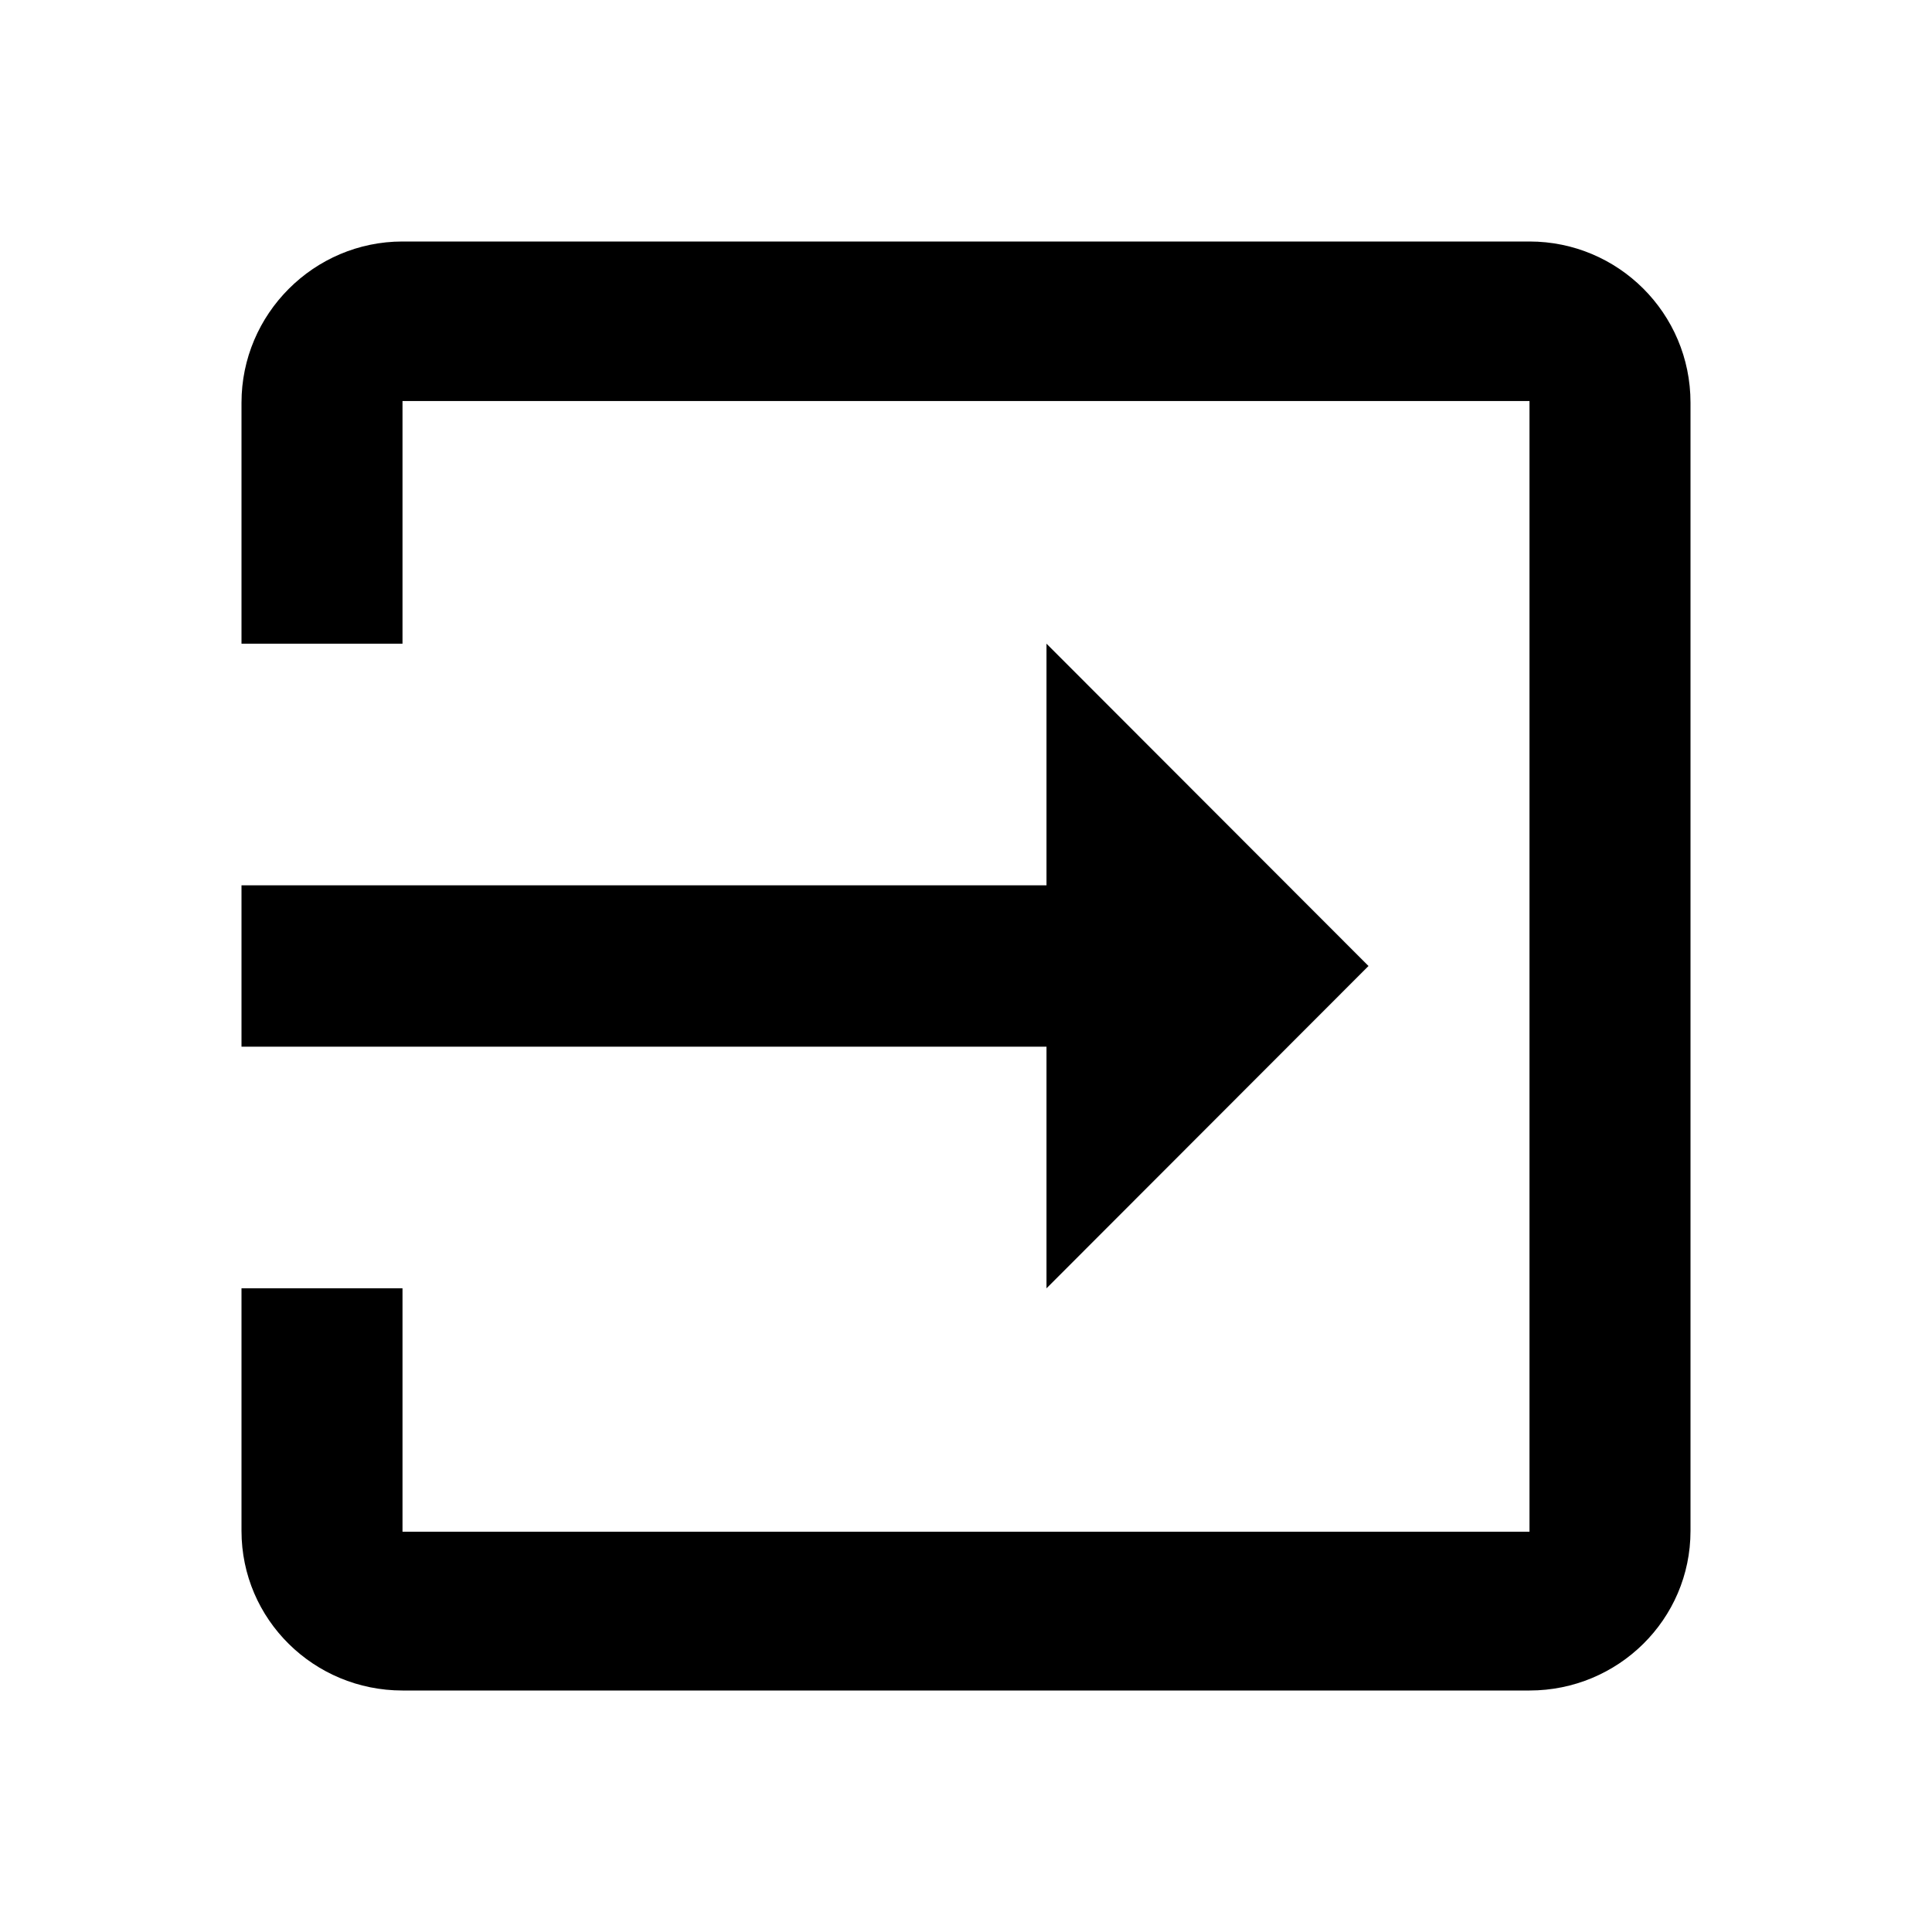 <svg width="12" height="12" viewBox="0 0 12 12" fill="none" xmlns="http://www.w3.org/2000/svg">
<path fill-rule="evenodd" clip-rule="evenodd" d="M2.5 1.5L9.5 1.5C10.05 1.5 10.5 1.945 10.5 2.501L10.5 9.509C10.5 10.059 10.05 10.5 9.5 10.5L2.5 10.5C1.95 10.5 1.5 10.059 1.5 9.509L1.5 8.002L2.5 8.002L2.5 9.514L9.5 9.514L9.5 2.491L2.5 2.491L2.5 3.998L1.5 3.998L1.5 2.501C1.5 1.95 1.95 1.5 2.5 1.5ZM8.5 6L6.5 8.002L6.5 6.501L1.5 6.501L1.5 5.499L6.5 5.499L6.5 3.998L8.5 6Z" fill="black"/>
</svg>
